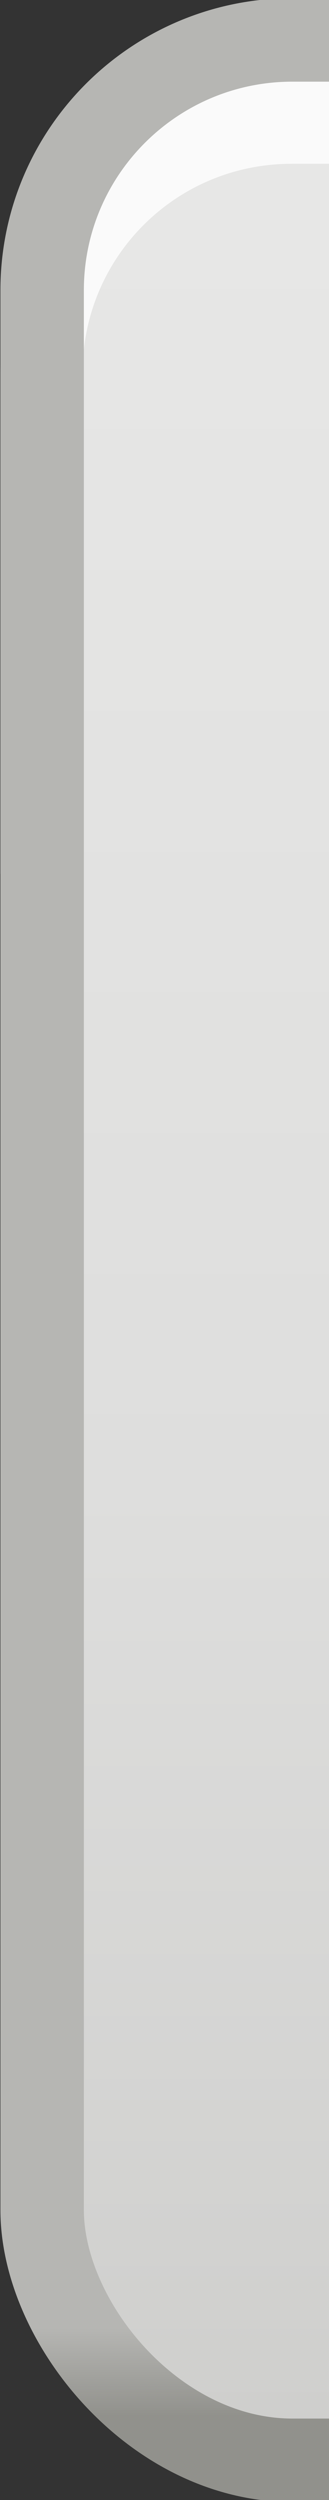 <?xml version="1.0" encoding="UTF-8" standalone="no"?>
<!-- Created with Inkscape (http://www.inkscape.org/) -->

<svg
   xmlns:dc="http://purl.org/dc/elements/1.1/"
   xmlns:cc="http://creativecommons.org/ns#"
   xmlns:rdf="http://www.w3.org/1999/02/22-rdf-syntax-ns#"
   xmlns:svg="http://www.w3.org/2000/svg"
   xmlns="http://www.w3.org/2000/svg"
   xmlns:xlink="http://www.w3.org/1999/xlink"
   xmlns:sodipodi="http://sodipodi.sourceforge.net/DTD/sodipodi-0.dtd"
   xmlns:inkscape="http://www.inkscape.org/namespaces/inkscape"
   width="1.045mm"
   height="7.938mm"
   viewBox="0 0 1.045 7.938"
   version="1.1"
   id="svg5419"
   inkscape:version="0.92.1 r15371"
   sodipodi:docname="normal.svg">
  <rect x="0" y="0" width="1.045" height="7.938" fill="#333333" stroke="none"/>
  <defs
     id="defs5413">
    <linearGradient
       inkscape:collect="always"
       xlink:href="#linearGradient4882"
       id="linearGradient5403"
       gradientUnits="userSpaceOnUse"
       x1="5"
       y1="2"
       x2="5"
       y2="30" />
    <linearGradient
       inkscape:collect="always"
       id="linearGradient4882">
      <stop
         id="stop4888"
         offset="0"
         style="stop-color:#e8e8e7;stop-opacity:1" />
      <stop
         style="stop-color:#dededd;stop-opacity:1"
         offset="0.6"
         id="stop4886" />
      <stop
         id="stop4884"
         offset="1"
         style="stop-color:#cfcfcd;stop-opacity:1" />
    </linearGradient>
    <linearGradient
       inkscape:collect="always"
       xlink:href="#linearGradient4916"
       id="linearGradient4922"
       x1="5"
       y1="1"
       x2="5"
       y2="31"
       gradientUnits="userSpaceOnUse" />
    <linearGradient
       inkscape:collect="always"
       id="linearGradient4916">
      <stop
         style="stop-color:#b6b6b3;stop-opacity:1;"
         offset="0"
         id="stop4918" />
      <stop
         id="stop4932"
         offset="0.929"
         style="stop-color:#b6b6b3;stop-opacity:1" />
      <stop
         style="stop-color:#91918c;stop-opacity:1"
         offset="0.964"
         id="stop4934" />
      <stop
         style="stop-color:#91918c;stop-opacity:1"
         offset="1"
         id="stop4920" />
    </linearGradient>
    <clipPath
       clipPathUnits="userSpaceOnUse"
       id="clipPath4533">
      <rect
         style="opacity:1;fill:#000080;fill-opacity:0;stroke:#5100ff;stroke-width:0.1;stroke-linecap:square;stroke-linejoin:miter;stroke-miterlimit:4;stroke-dasharray:none;stroke-opacity:0.255;paint-order:markers fill stroke"
         id="rect4535"
         width="4.143"
         height="31.897"
         x="0.807"
         y="0.051" />
    </clipPath>
  </defs>
  <sodipodi:namedview
     id="base"
     pagecolor="#ffffff"
     bordercolor="#666666"
     borderopacity="1.0"
     inkscape:pageopacity="0.0"
     inkscape:pageshadow="2"
     inkscape:zoom="24.422867"
     inkscape:cx="10.108591"
     inkscape:cy="15.6038"
     inkscape:document-units="mm"
     inkscape:current-layer="button"
     showgrid="false"
     inkscape:window-width="1854"
     inkscape:window-height="1136"
     inkscape:window-x="66"
     inkscape:window-y="27"
     inkscape:window-maximized="1" />
  <g
     inkscape:label="Layer 1"
     inkscape:groupmode="layer"
     id="layer1"
     transform="translate(-40.974,-141.192)">
    <g
       inkscape:label="#button-default"
       id="button"
       transform="matrix(0.265,0,0,0.265,40.28,144.6)">
      <g
         transform="translate(1.624,-13.882)"
         id="g5358"
         clip-path="url(#clipPath4533)">
        <rect
           style="color:#000000;display:inline;overflow:visible;visibility:visible;fill:url(#linearGradient5403);fill-opacity:1;stroke:none;stroke-width:1;marker:none;enable-background:accumulate"
           id="rect5360"
           width="7"
           height="29"
           x="1.5"
           y="1.5"
           rx="3"
           ry="3" />
        <path
           style="color:#000000;display:inline;overflow:visible;visibility:visible;opacity:1;fill:none;stroke:#ffffff;stroke-width:0.984;stroke-miterlimit:4;stroke-dasharray:none;stroke-opacity:0.8;marker:none;enable-background:accumulate"
           d="M 1.492,11.492 V 5.492 c 0,-1.662 1.338,-3 3,-3 h 1 c 1.662,0 3,1.338 3,3 v 6"
           id="rect5362"
           inkscape:connector-curvature="0"
           sodipodi:nodetypes="cssssc" />
        <rect
           style="color:#000000;display:inline;overflow:visible;visibility:visible;fill:none;stroke:url(#linearGradient4922);stroke-width:1;stroke-miterlimit:4;stroke-dasharray:none;stroke-opacity:1;marker:none;enable-background:accumulate"
           id="rect5365"
           width="7"
           height="29"
           x="1.5"
           y="1.5"
           rx="3"
           ry="3" />
      </g>
    </g>
  </g>
</svg>
